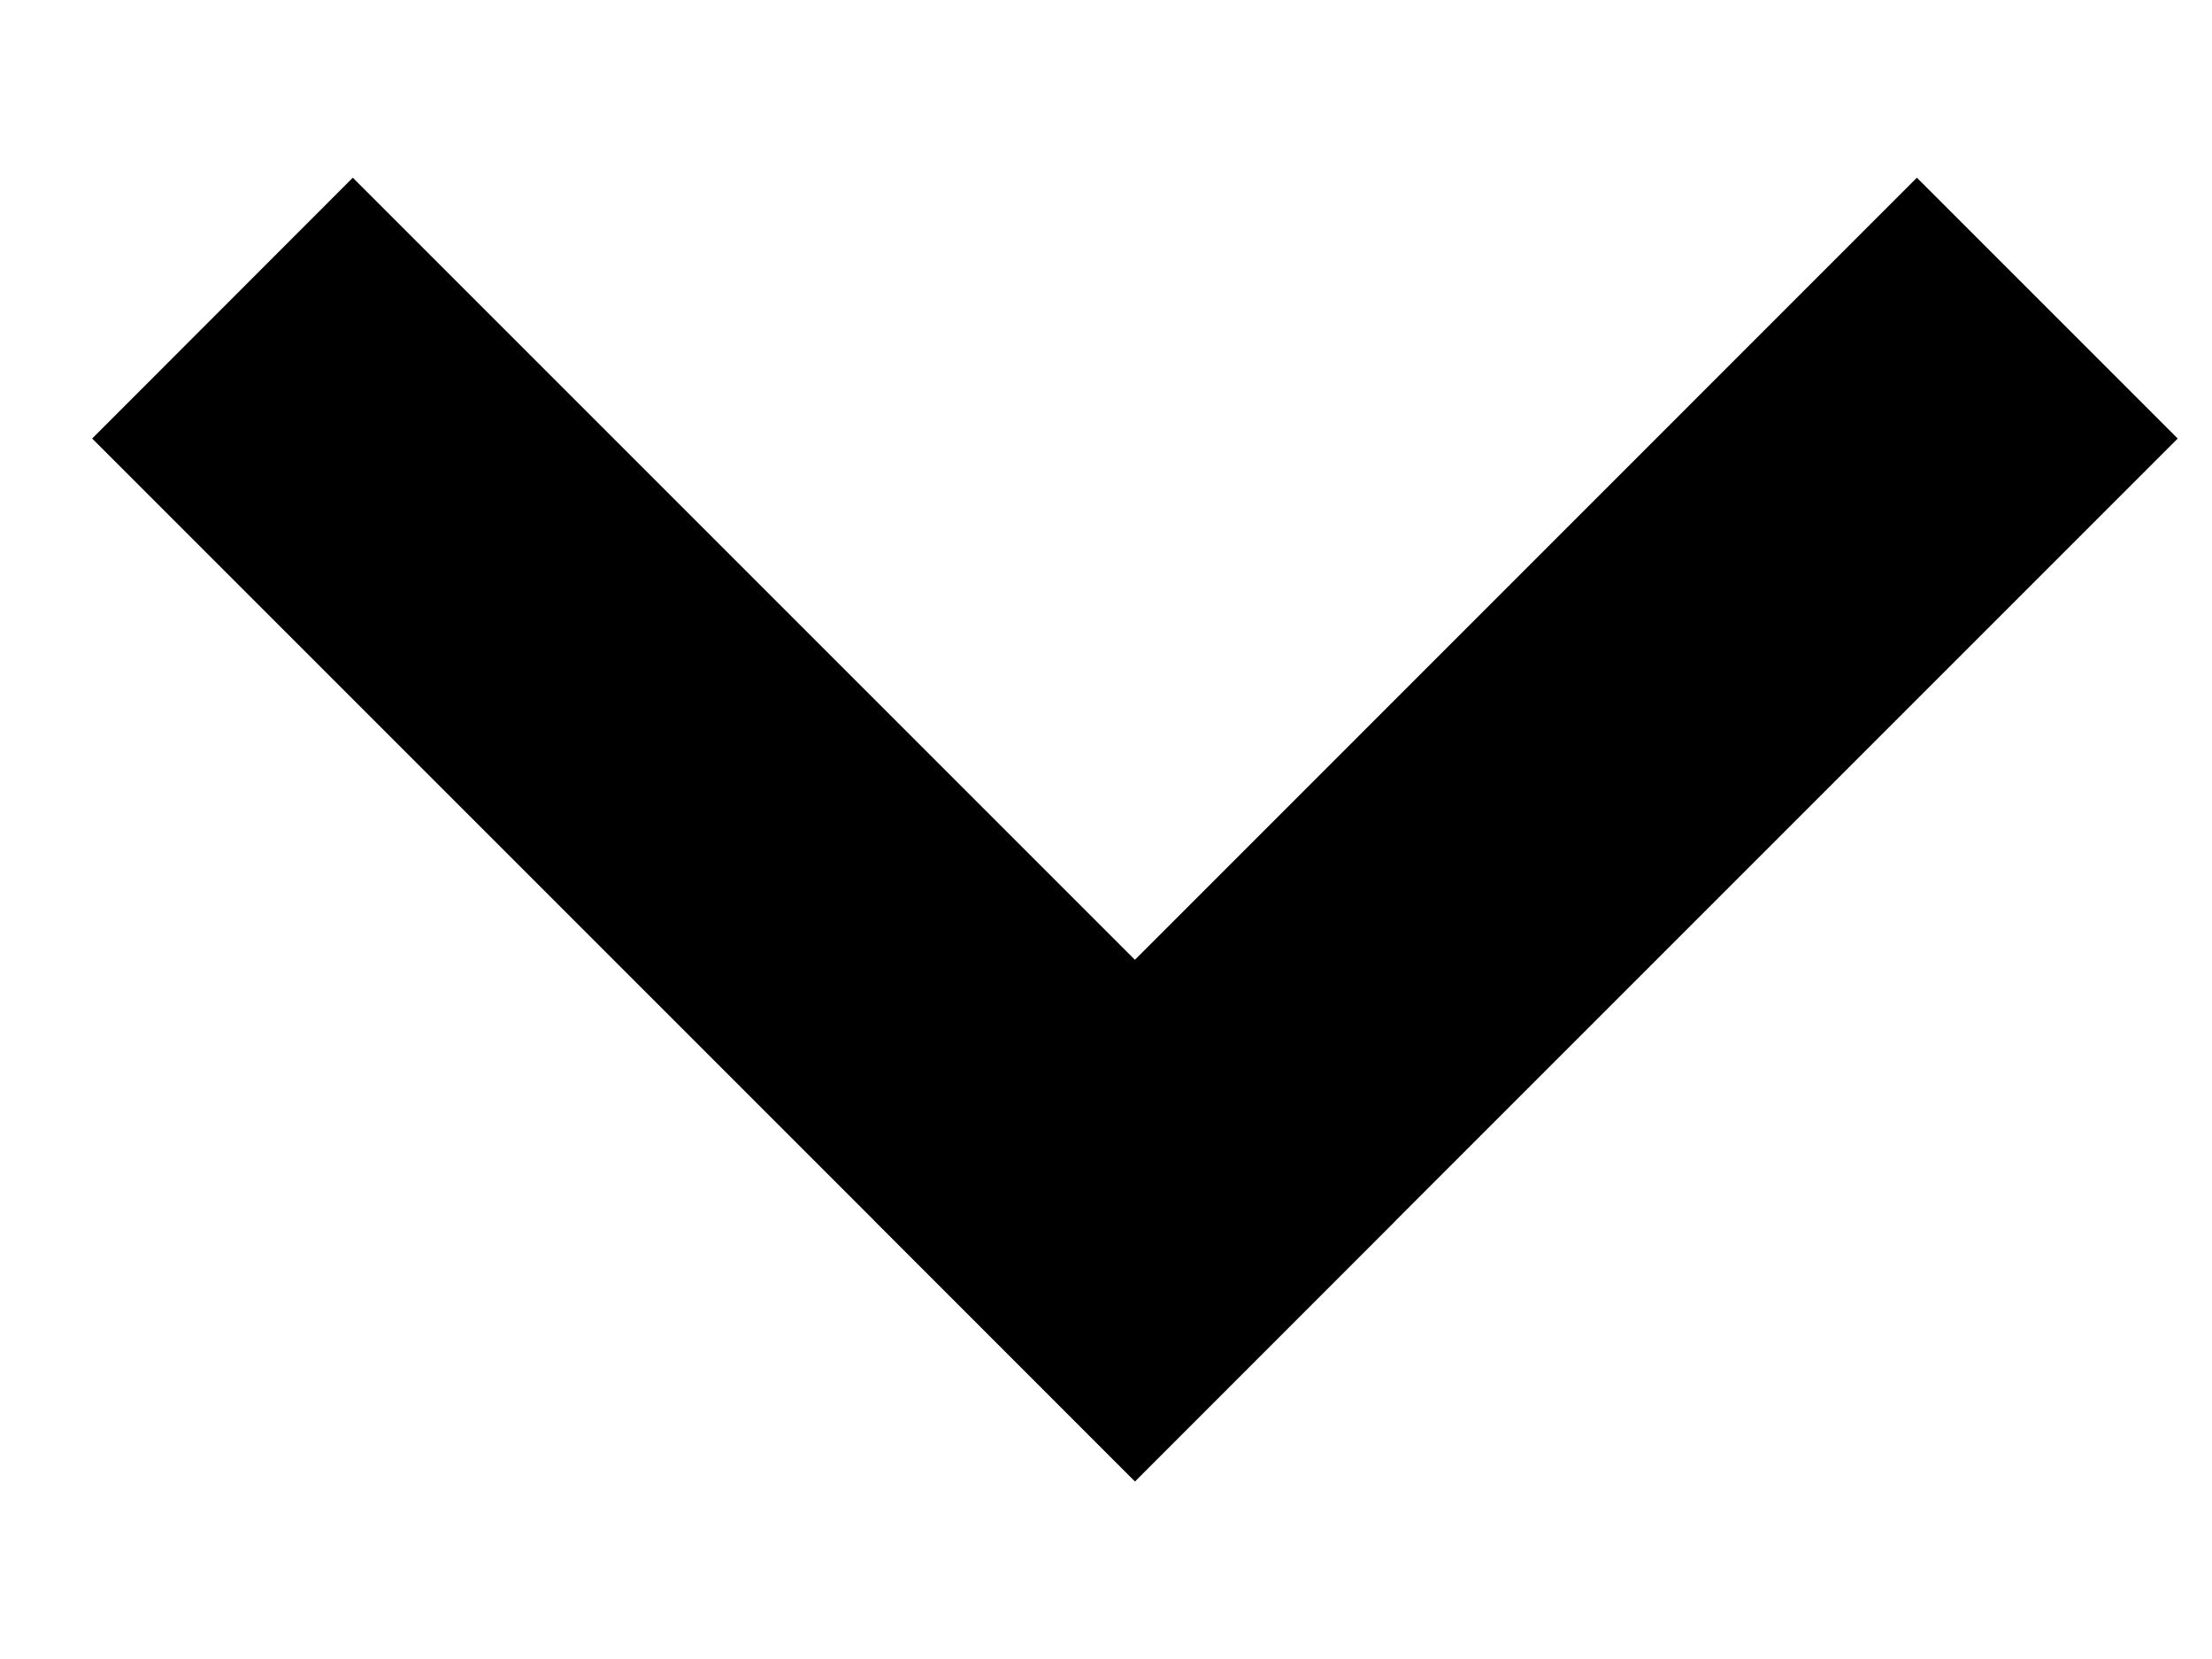 <svg class="menu__item--dropdown" fill="black" xmlns="http://www.w3.org/2000/svg" width="12" height="9" viewBox="0 0 12 9">
    <path d="M0.5 2.379L1.914 0.964L7.571 6.621L6.157 8.036L0.5 2.379Z" />
    <path d="M10.399 0.964L11.814 2.379L6.157 8.036L4.743 6.621L10.399 0.964Z" />
</svg>